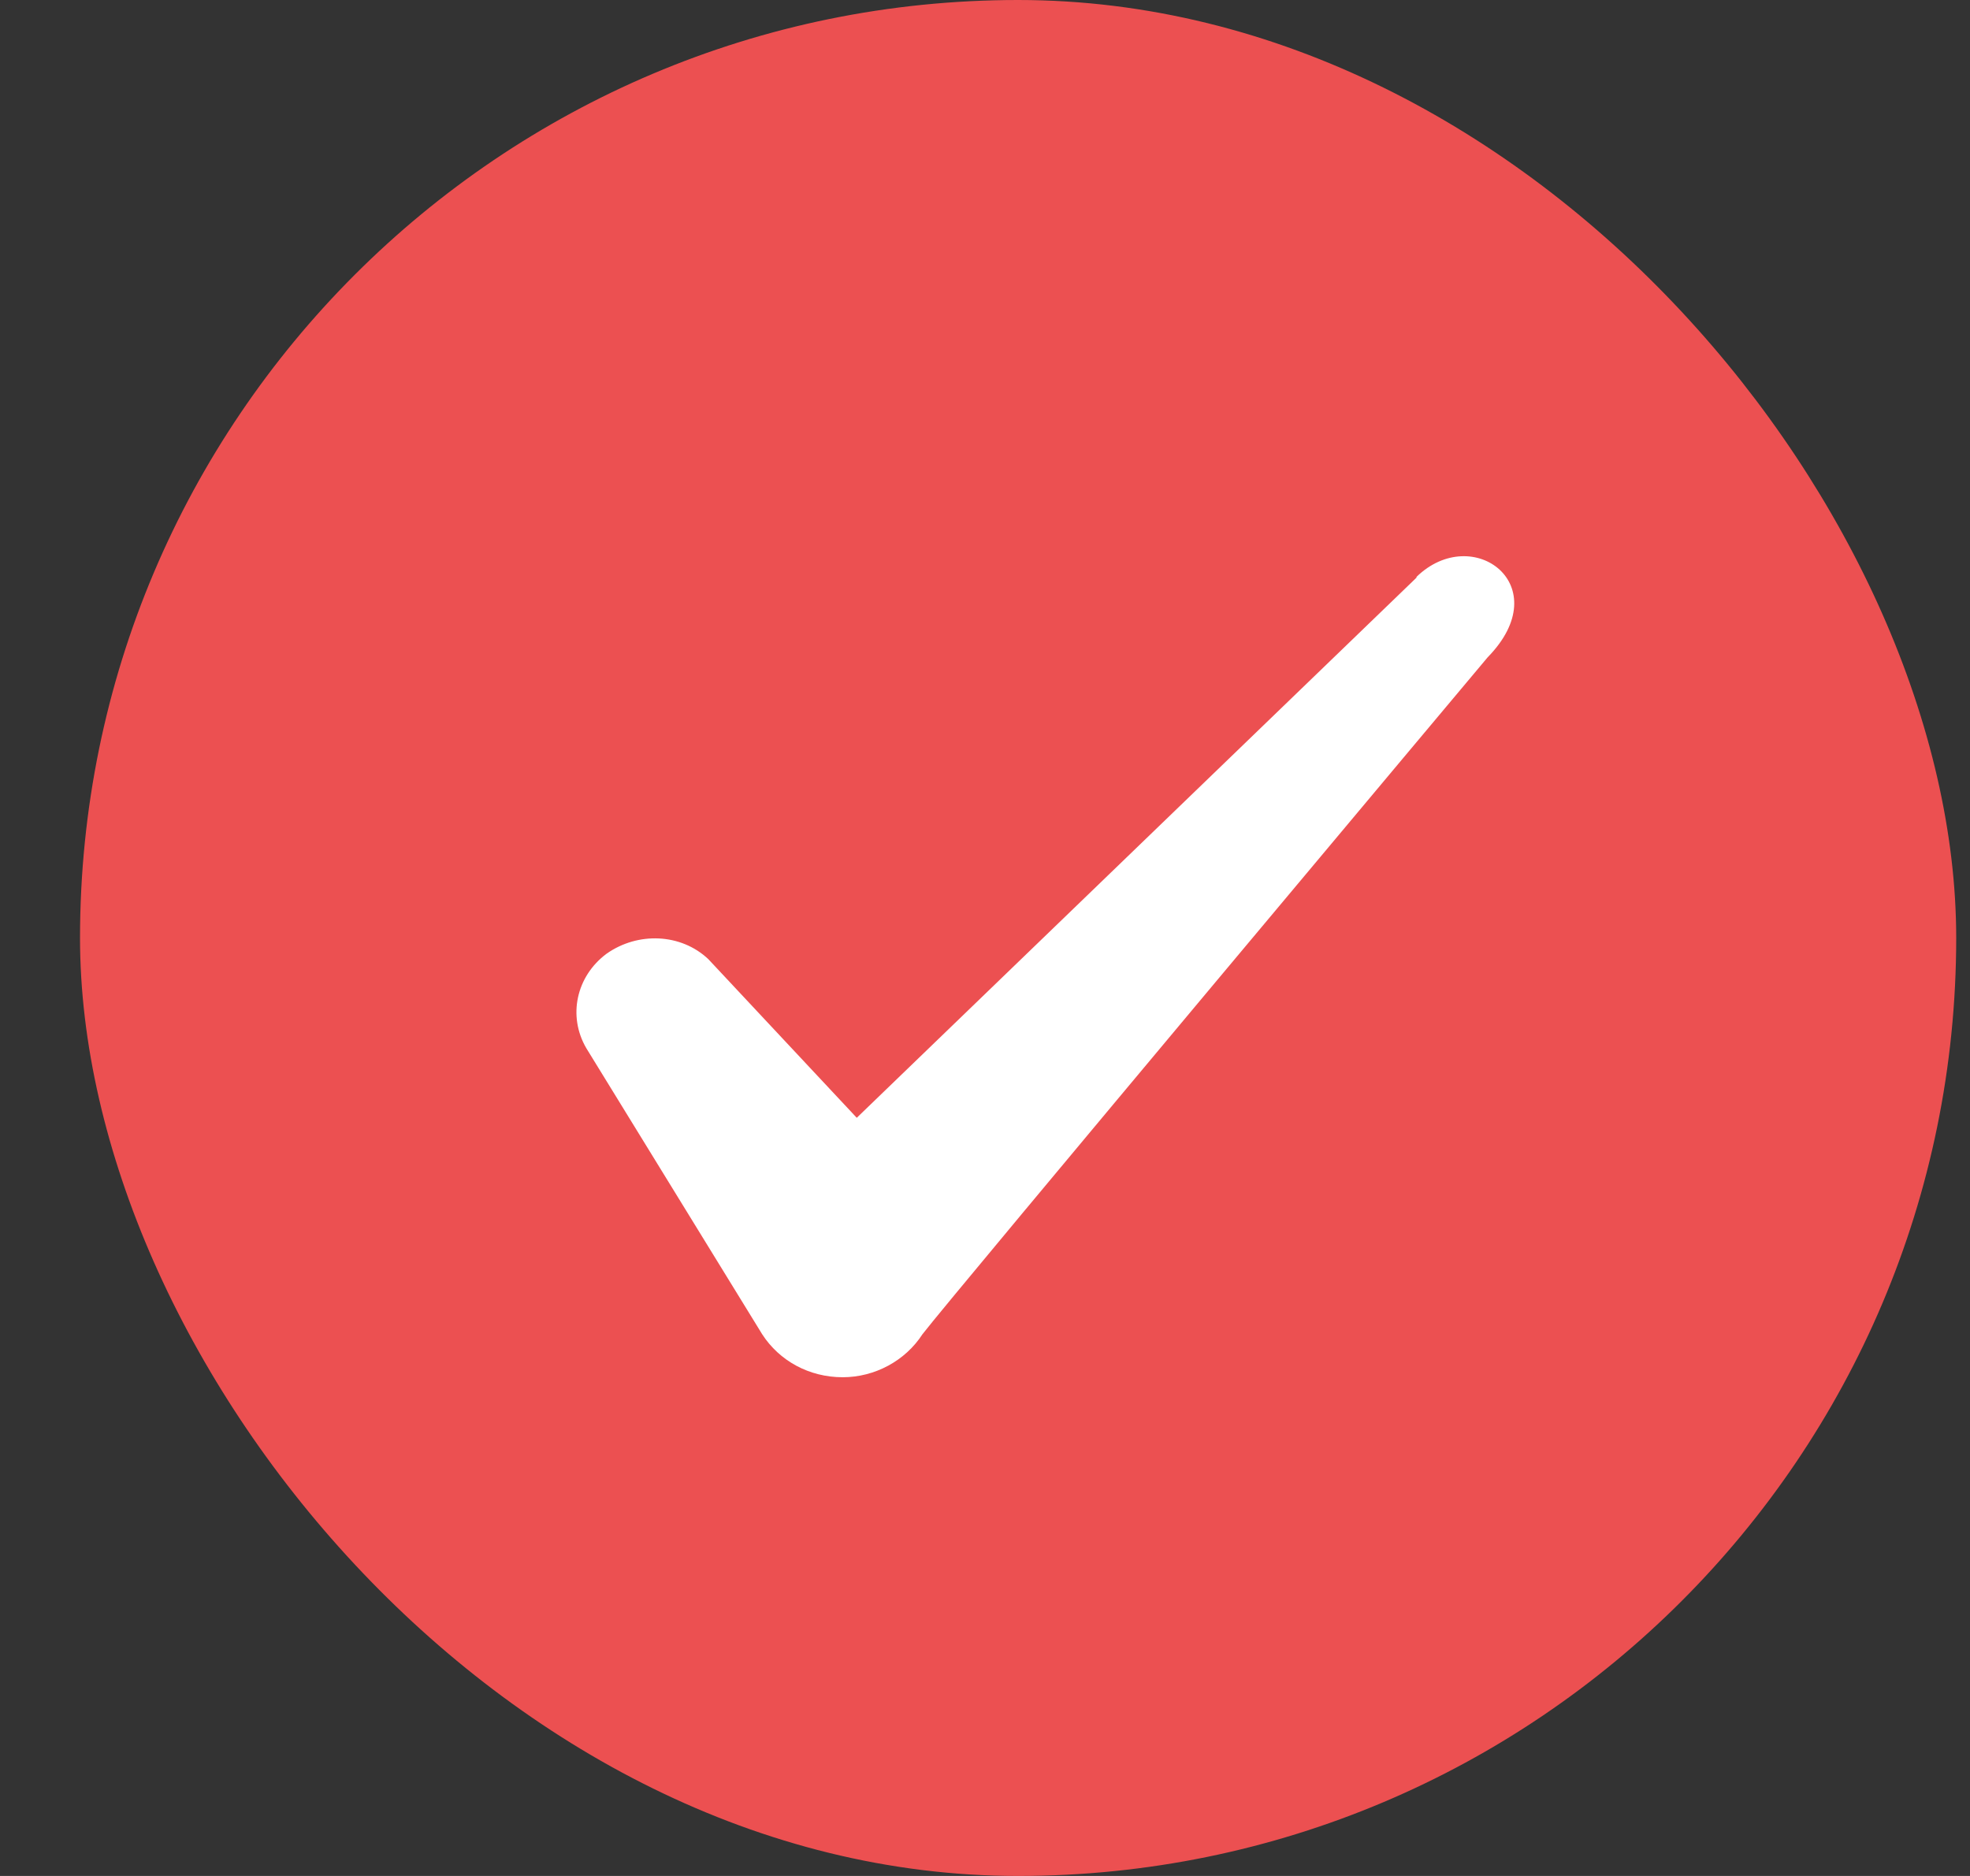 <svg width="21" height="20" viewBox="0 0 21 20" fill="none" xmlns="http://www.w3.org/2000/svg">
<rect x="0" y="0" width="21" height="20" fill="#333333" stroke="none"/>
<rect x="0.853" width="20" height="20" rx="10" fill="#EC5051"/>
<path fill-rule="evenodd" clip-rule="evenodd" d="M15.1 6.158L9.133 11.917L7.55 10.225C7.258 9.95 6.8 9.933 6.467 10.167C6.142 10.408 6.05 10.833 6.25 11.175L8.125 14.225C8.308 14.508 8.625 14.683 8.983 14.683C9.325 14.683 9.65 14.508 9.833 14.225C10.133 13.833 15.858 7.008 15.858 7.008C16.608 6.242 15.7 5.567 15.1 6.15V6.158Z" fill="white"/>
</svg>
